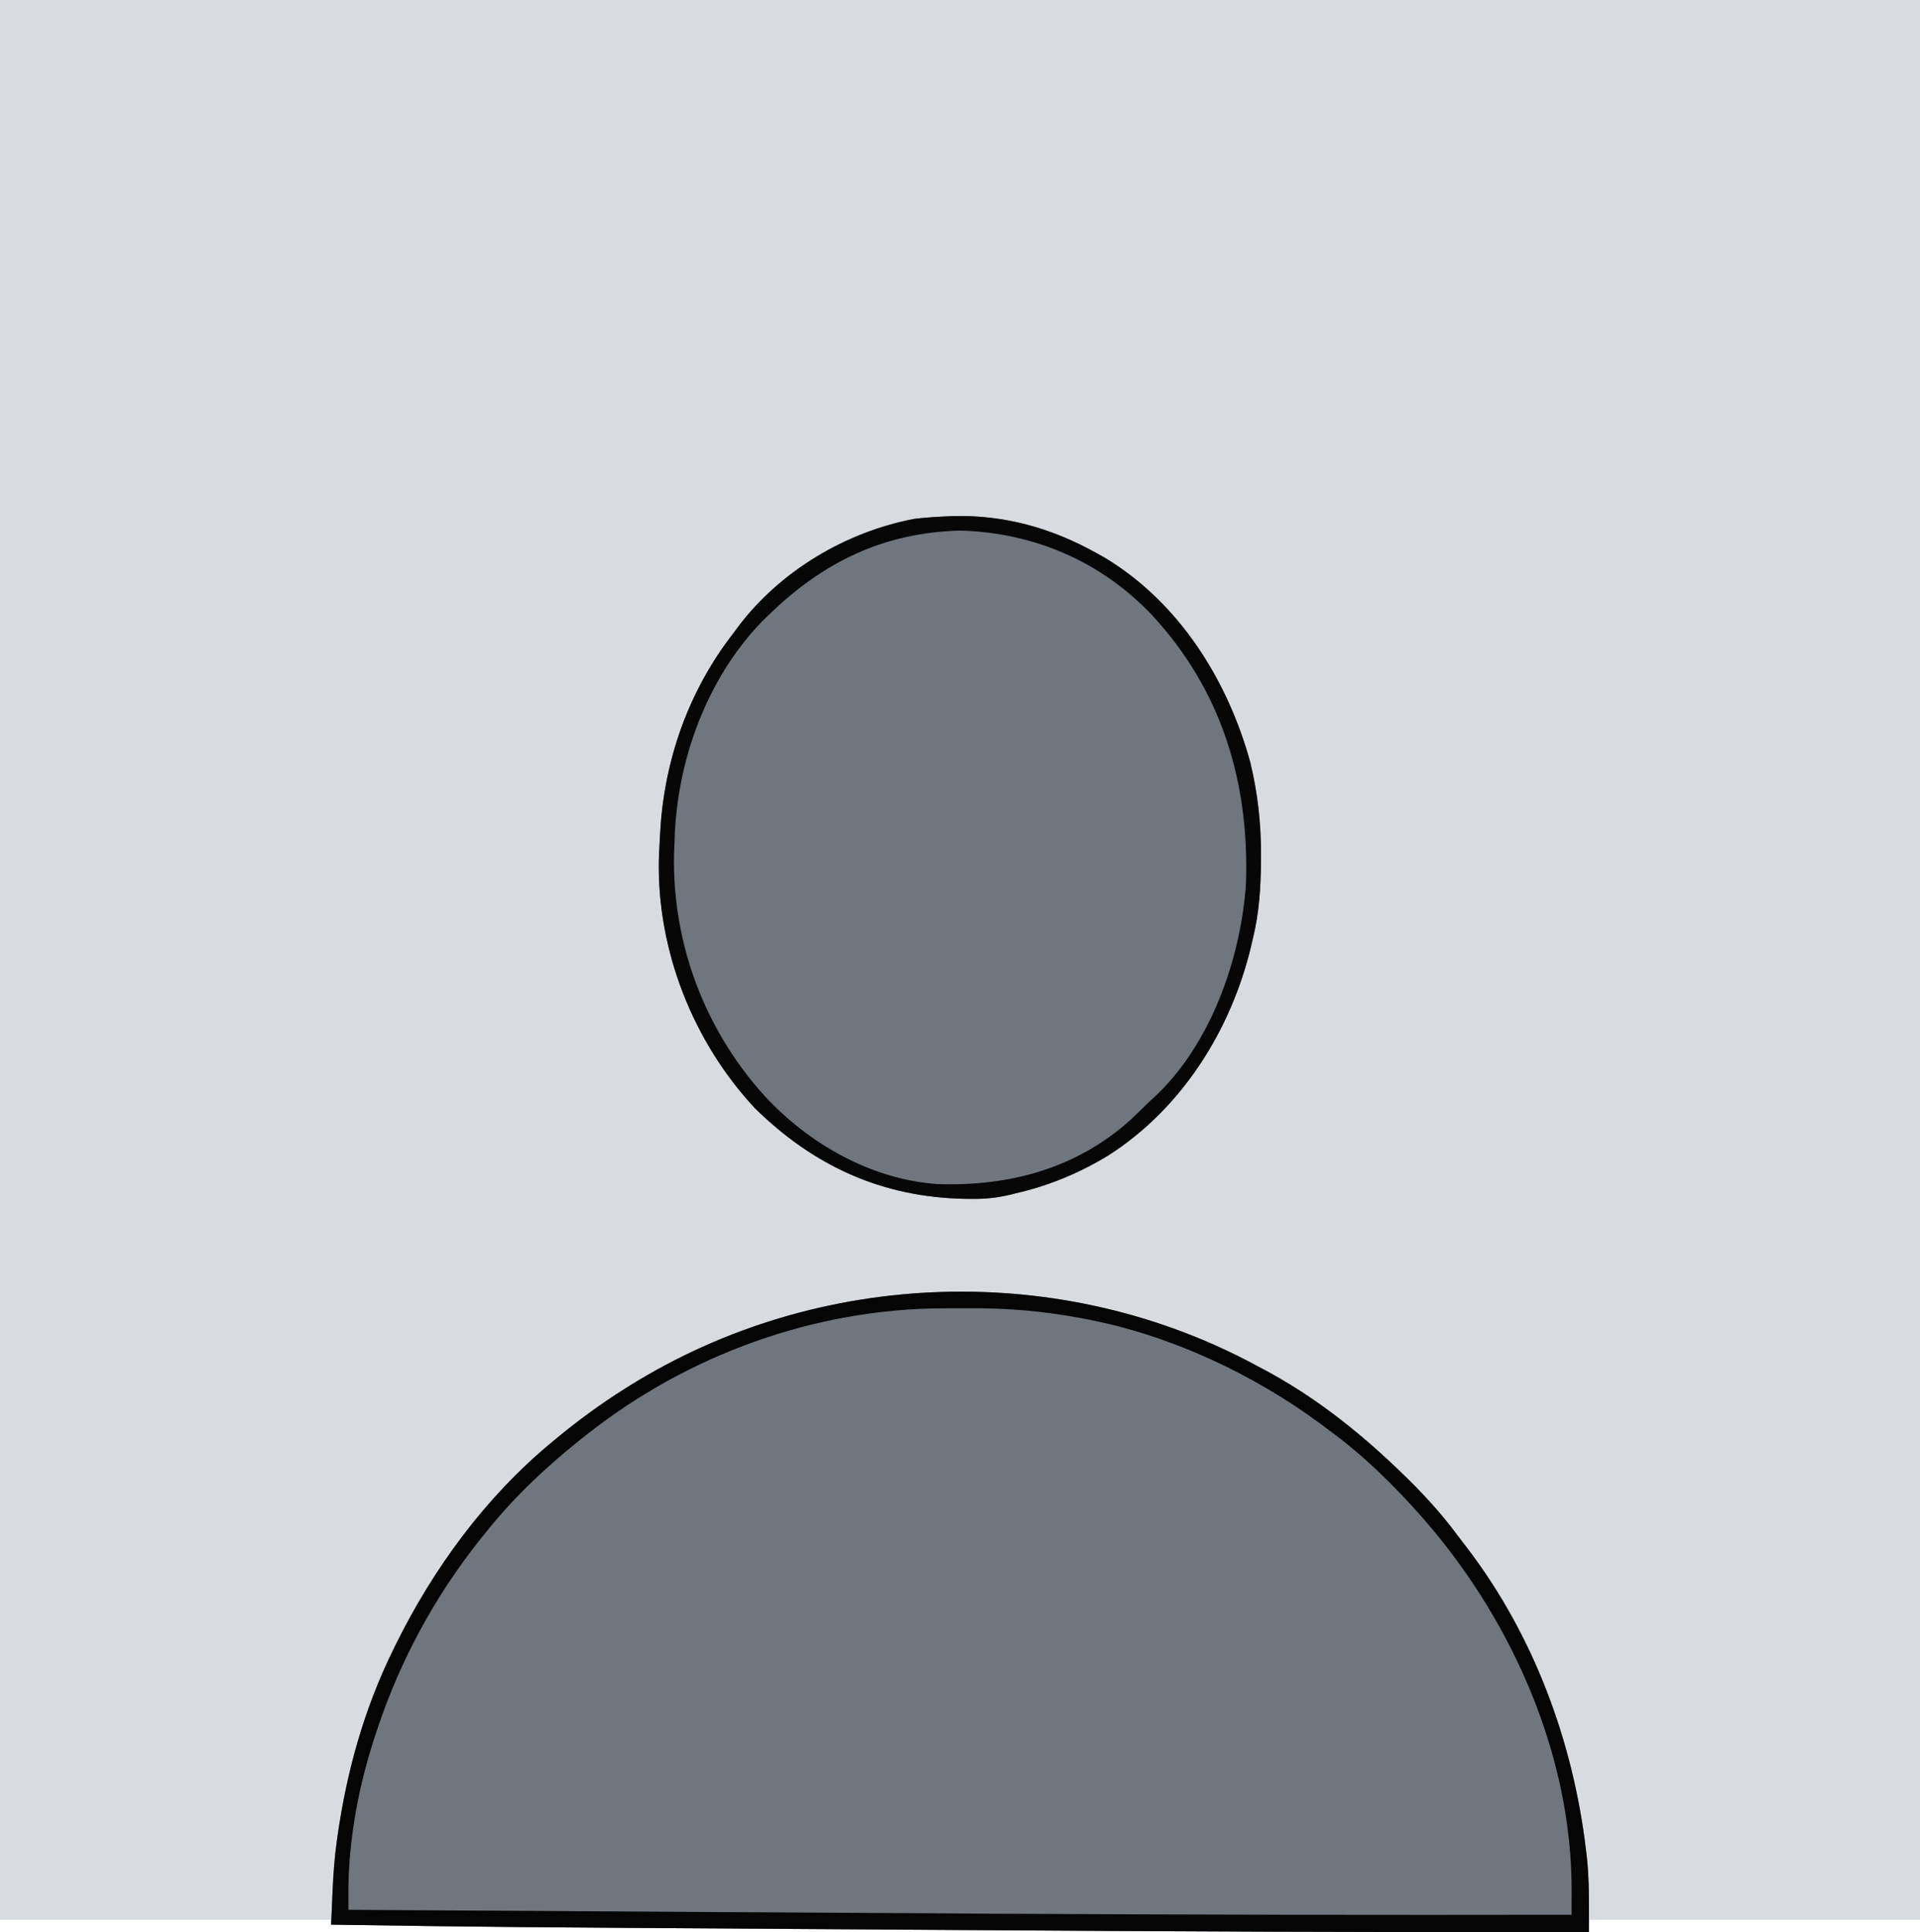 <?xml version="1.0" encoding="UTF-8"?>
<svg version="1.1" xmlns="http://www.w3.org/2000/svg" width="777" height="782">
<path d="M0 0 C256.41 0 512.82 0 777 0 C777 256.41 777 512.82 777 777 C732.78 777 688.56 777 643 777 C643 778.65 643 780.3 643 782 C558.621 782.167 474.251 781.746 389.874 781.183 C376.788 781.096 363.702 781.012 350.616 780.93 C200.343 779.99 200.343 779.99 134 779 C134 778.34 134 777.68 134 777 C89.78 777 45.56 777 0 777 C0 520.59 0 264.18 0 0 Z " fill="#D8DBE0" transform="translate(0,0)"/>
<path d="M0 0 C0.64 0.338 1.28 0.676 1.94 1.025 C21.971 11.609 39.622 25.401 56 41 C56.898 41.855 56.898 41.855 57.815 42.728 C66.158 50.731 73.803 58.95 80.689 68.241 C82.018 70.024 83.374 71.784 84.734 73.543 C111.644 108.721 127.621 151.922 132.812 195.688 C132.999 197.235 132.999 197.235 133.189 198.813 C133.915 205.705 134.061 212.519 134.03 219.441 C134.028 220.363 134.026 221.285 134.023 222.235 C134.018 224.49 134.01 226.745 134 229 C49.621 229.167 -34.749 228.746 -119.126 228.183 C-132.212 228.096 -145.298 228.012 -158.384 227.93 C-308.657 226.99 -308.657 226.99 -375 226 C-374.848 222.465 -374.692 218.931 -374.536 215.396 C-374.472 213.902 -374.472 213.902 -374.406 212.377 C-374.112 205.752 -373.678 199.195 -372.75 192.625 C-372.621 191.688 -372.491 190.752 -372.358 189.787 C-368.585 163.668 -361.631 138.741 -350 115 C-349.594 114.169 -349.188 113.338 -348.77 112.482 C-333.634 81.84 -312.454 52.89 -286 31 C-285.485 30.571 -284.97 30.142 -284.439 29.7 C-275.349 22.164 -266.006 15.27 -256 9 C-255.348 8.59 -254.697 8.181 -254.025 7.759 C-177.652 -39.78 -79.144 -43.037 0 0 Z " fill="#6F767E" transform="translate(509,553)"/>
<path d="M0 0 C21.032 -0.509 40.104 4.916 58.332 15.125 C59.307 15.669 60.281 16.213 61.285 16.773 C91.416 34.834 111.123 66.313 120.297 99.629 C123.329 112.165 124.7 124.42 124.645 137.312 C124.641 138.332 124.641 138.332 124.638 139.372 C124.583 150.24 123.925 160.561 121.332 171.125 C121.149 171.919 120.967 172.713 120.778 173.532 C112.774 207.646 92.79 239.643 62.939 258.737 C51.345 265.841 38.604 271.135 25.332 274.125 C24.672 274.293 24.012 274.46 23.332 274.633 C17.966 275.941 12.971 276.444 7.457 276.375 C6.643 276.368 5.83 276.36 4.991 276.352 C-28.517 275.776 -56.33 263.167 -80.207 239.621 C-105.217 212.799 -119.768 175.832 -119.053 139.128 C-118.957 136.458 -118.82 133.793 -118.668 131.125 C-118.623 130.209 -118.577 129.293 -118.53 128.349 C-116.935 98.736 -106.977 70.598 -88.668 47.125 C-87.765 45.899 -87.765 45.899 -86.844 44.648 C-69.783 22.115 -43.346 6.417 -15.668 1.125 C-10.451 0.475 -5.247 0.246 0 0 Z " fill="#6F767E" transform="translate(385.668,208.875)"/>
<path d="M0 0 C0.64 0.338 1.28 0.676 1.94 1.025 C21.971 11.609 39.622 25.401 56 41 C56.898 41.855 56.898 41.855 57.815 42.728 C66.158 50.731 73.803 58.95 80.689 68.241 C82.018 70.024 83.374 71.784 84.734 73.543 C111.644 108.721 127.621 151.922 132.812 195.688 C132.999 197.235 132.999 197.235 133.189 198.813 C133.915 205.705 134.061 212.519 134.03 219.441 C134.028 220.363 134.026 221.285 134.023 222.235 C134.018 224.49 134.01 226.745 134 229 C49.621 229.167 -34.749 228.746 -119.126 228.183 C-132.212 228.096 -145.298 228.012 -158.384 227.93 C-308.657 226.99 -308.657 226.99 -375 226 C-374.848 222.465 -374.692 218.931 -374.536 215.396 C-374.472 213.902 -374.472 213.902 -374.406 212.377 C-374.112 205.752 -373.678 199.195 -372.75 192.625 C-372.621 191.688 -372.491 190.752 -372.358 189.787 C-368.585 163.668 -361.631 138.741 -350 115 C-349.594 114.169 -349.188 113.338 -348.77 112.482 C-333.634 81.84 -312.454 52.89 -286 31 C-285.485 30.571 -284.97 30.142 -284.439 29.7 C-275.349 22.164 -266.006 15.27 -256 9 C-255.348 8.59 -254.697 8.181 -254.025 7.759 C-177.652 -39.78 -79.144 -43.037 0 0 Z M-272 28 C-273.361 29.073 -273.361 29.073 -274.75 30.168 C-288.823 41.462 -301.821 53.814 -313 68 C-313.793 68.987 -314.586 69.975 -315.402 70.992 C-333.11 93.427 -346.937 118.887 -356 146 C-356.36 147.052 -356.36 147.052 -356.728 148.125 C-363.659 168.667 -368.069 191.556 -368.016 213.261 C-368.014 214.522 -368.012 215.784 -368.009 217.084 C-368.006 218.046 -368.003 219.009 -368 220 C-325.736 220.26 -283.472 220.515 -241.207 220.764 C-236.121 220.794 -231.034 220.824 -225.947 220.854 C-224.935 220.86 -223.923 220.866 -222.88 220.873 C-208.841 220.956 -194.801 221.041 -180.762 221.127 C-156.456 221.277 -132.15 221.423 -107.844 221.562 C-106.409 221.571 -106.409 221.571 -104.944 221.579 C-27.629 222.021 49.684 222.125 127 222 C127.007 219.439 127.012 216.877 127.016 214.316 C127.019 213.595 127.021 212.875 127.023 212.132 C127.087 158.264 103.65 104.538 69 64 C68.352 63.239 67.703 62.479 67.035 61.695 C55.505 48.55 43.119 36.33 29 26 C27.872 25.154 26.745 24.308 25.617 23.461 C-1.812 3.121 -35.391 -12.561 -69 -19 C-70.228 -19.237 -70.228 -19.237 -71.482 -19.479 C-86.713 -22.342 -101.457 -23.615 -116.949 -23.467 C-120.264 -23.437 -123.576 -23.446 -126.891 -23.459 C-179.258 -23.405 -231.036 -4.568 -272 28 Z " fill="#050505" transform="translate(509,553)"/>
<path d="M0 0 C21.032 -0.509 40.104 4.916 58.332 15.125 C59.307 15.669 60.281 16.213 61.285 16.773 C91.416 34.834 111.123 66.313 120.297 99.629 C123.329 112.165 124.7 124.42 124.645 137.312 C124.641 138.332 124.641 138.332 124.638 139.372 C124.583 150.24 123.925 160.561 121.332 171.125 C121.149 171.919 120.967 172.713 120.778 173.532 C112.774 207.646 92.79 239.643 62.939 258.737 C51.345 265.841 38.604 271.135 25.332 274.125 C24.672 274.293 24.012 274.46 23.332 274.633 C17.966 275.941 12.971 276.444 7.457 276.375 C6.643 276.368 5.83 276.36 4.991 276.352 C-28.517 275.776 -56.33 263.167 -80.207 239.621 C-105.217 212.799 -119.768 175.832 -119.053 139.128 C-118.957 136.458 -118.82 133.793 -118.668 131.125 C-118.623 130.209 -118.577 129.293 -118.53 128.349 C-116.935 98.736 -106.977 70.598 -88.668 47.125 C-87.765 45.899 -87.765 45.899 -86.844 44.648 C-69.783 22.115 -43.346 6.417 -15.668 1.125 C-10.451 0.475 -5.247 0.246 0 0 Z M-74.668 40.125 C-75.512 40.944 -76.357 41.762 -77.227 42.605 C-99.681 65.778 -111.809 99.193 -112.668 131.125 C-112.704 131.894 -112.741 132.664 -112.778 133.457 C-114.478 170.61 -101.265 207.049 -76.32 234.614 C-58.404 254.015 -33.449 268.332 -6.735 270.346 C22.292 271.465 49.703 264.274 71.714 244.501 C74.304 242.091 76.818 239.614 79.332 237.125 C80.308 236.239 80.308 236.239 81.305 235.336 C104.155 214.268 116.503 179.178 118.555 148.828 C119.966 107.765 108.746 70.613 80.586 40.121 C59.939 18.351 32.768 6.695 2.895 5.875 C-28.071 6.674 -52.625 18.597 -74.668 40.125 Z " fill="#070708" transform="translate(385.668,208.875)"/>
</svg>
